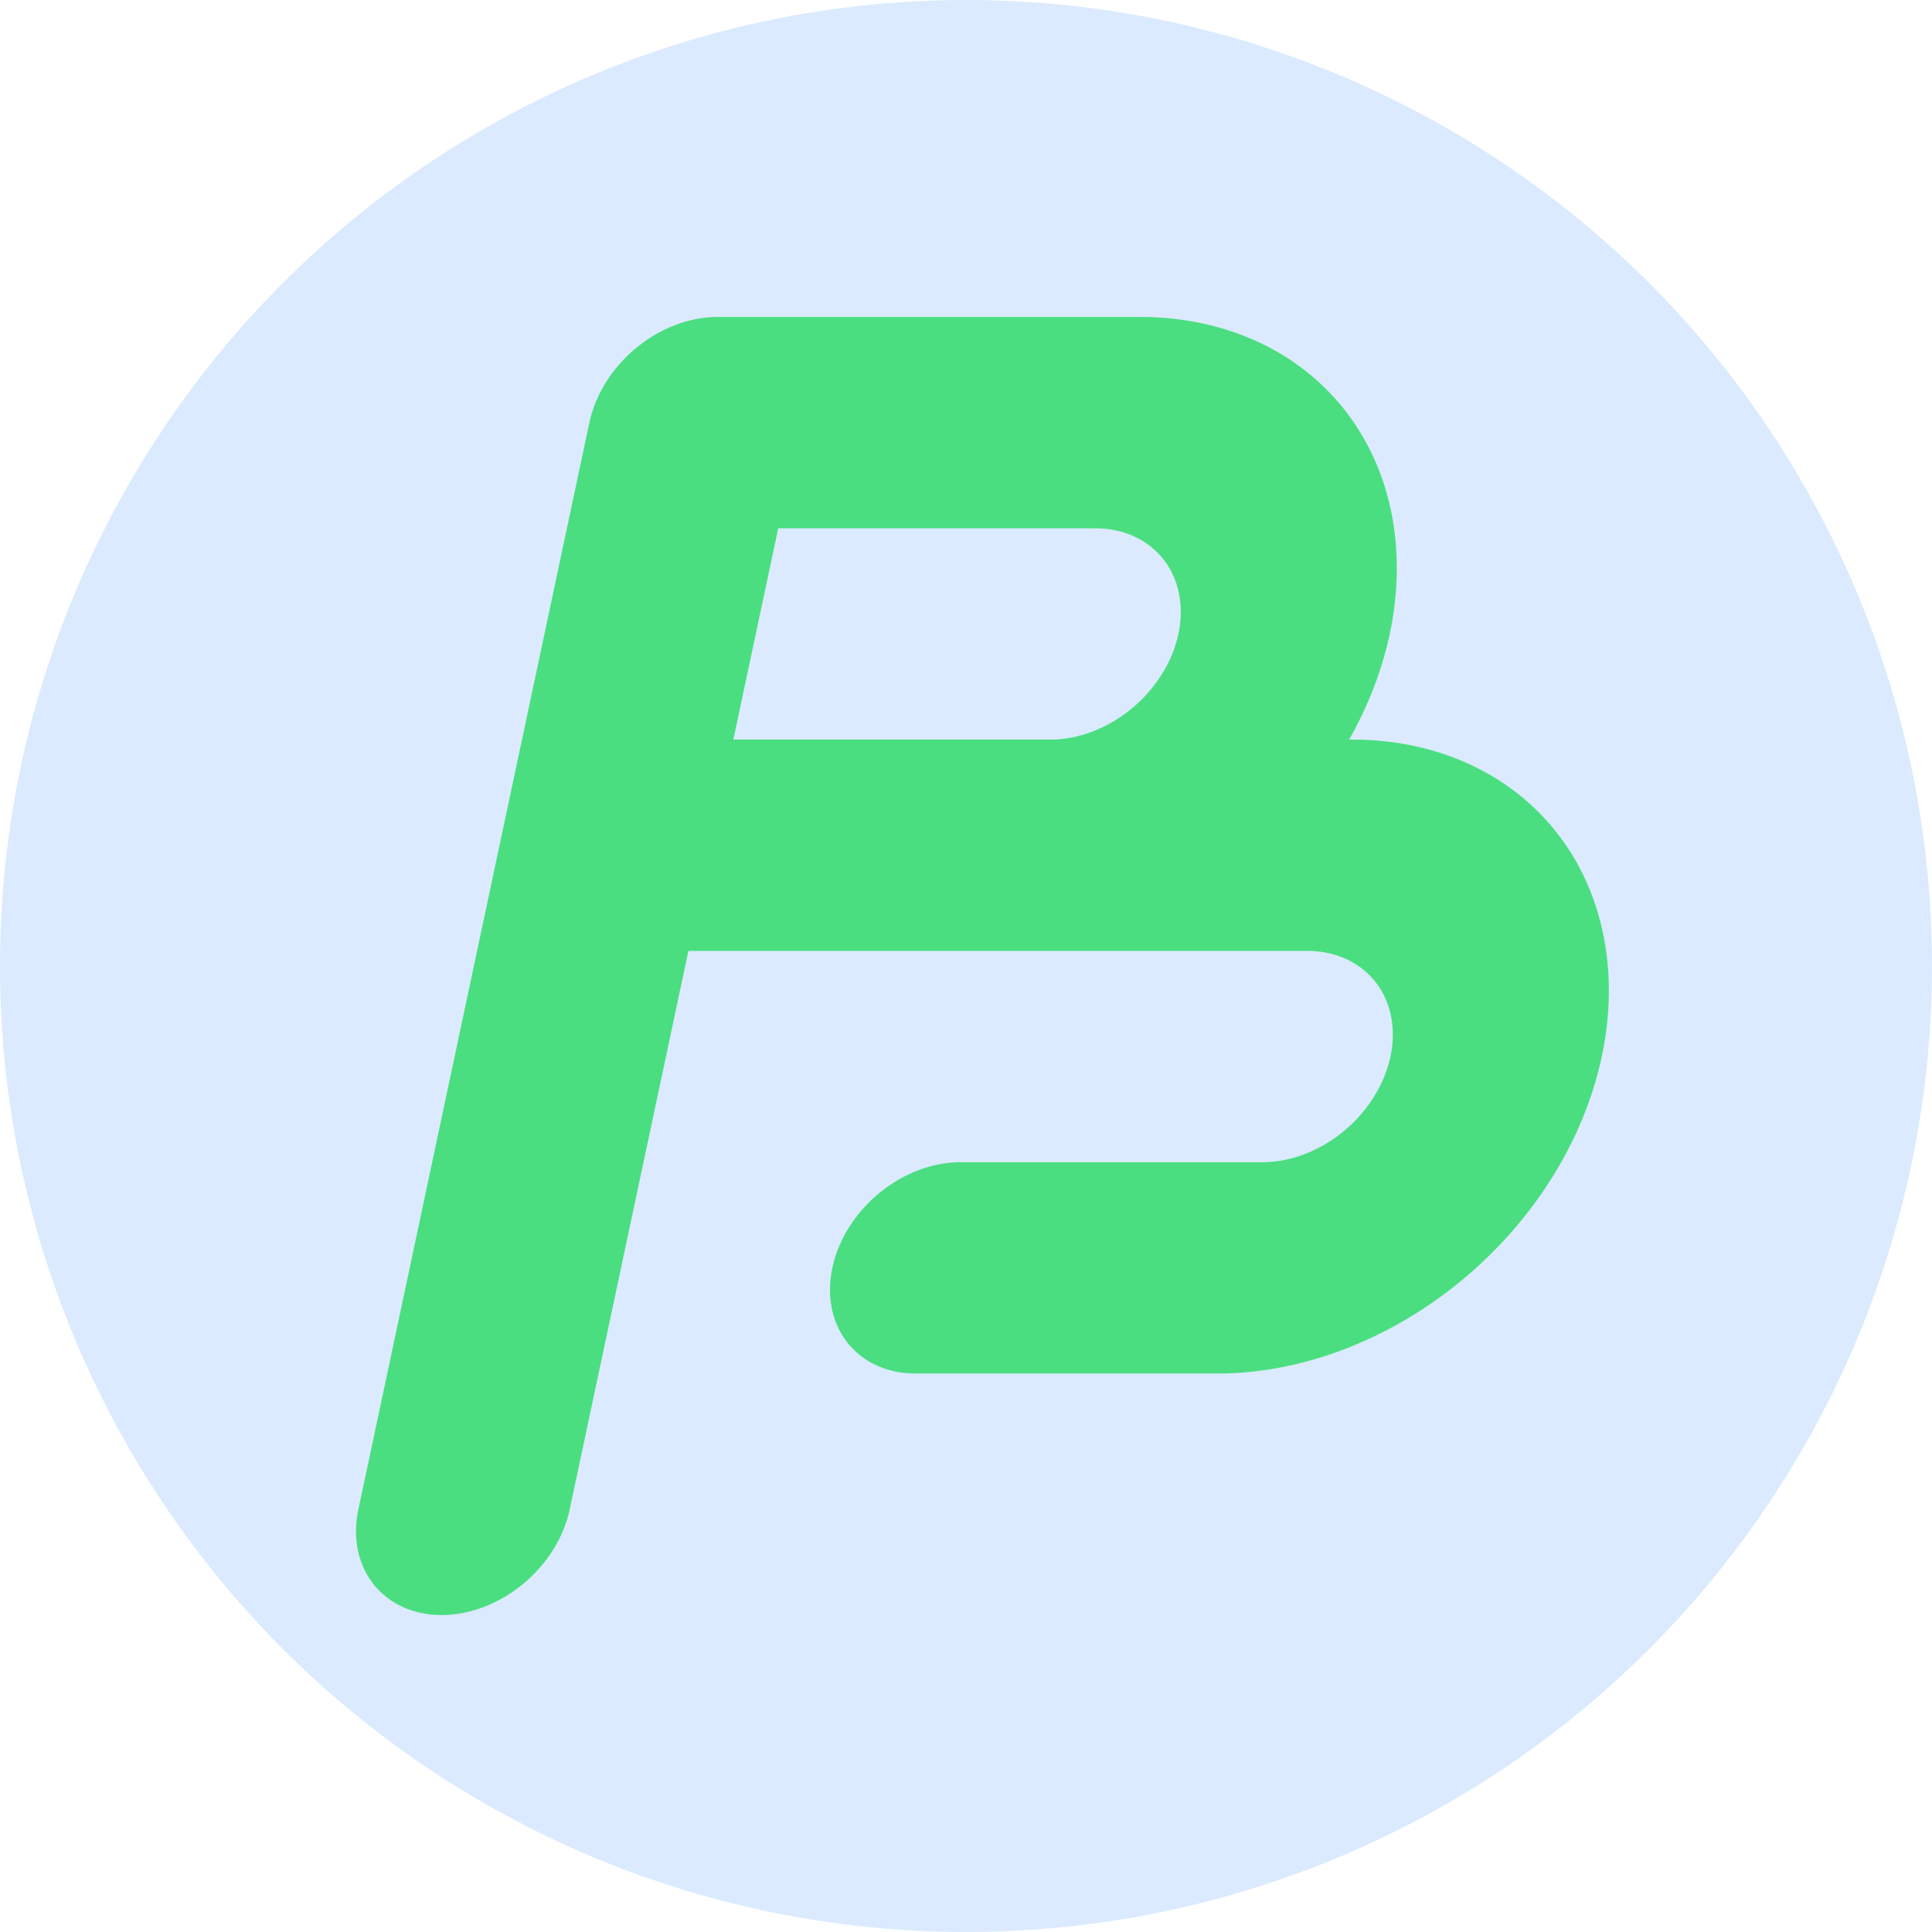 <svg xmlns="http://www.w3.org/2000/svg" viewBox="0 0 32 32">
  <circle cx="16" cy="16" r="16" fill="#dbeafe"/>
  <path d="M10 7 
           v18 
           M10 7 
           h7
           a3.5 3.5 0 0 1 0 7
           h-7
           M17 14
           h5
           a3.5 3.5 0 0 1 0 7
           h-5"
        fill="none"
        stroke="#4ade80"
        stroke-width="3.5"
        stroke-linecap="round"
        stroke-linejoin="round"
        transform="skewX(-12) translate(3,0)"/>
</svg>